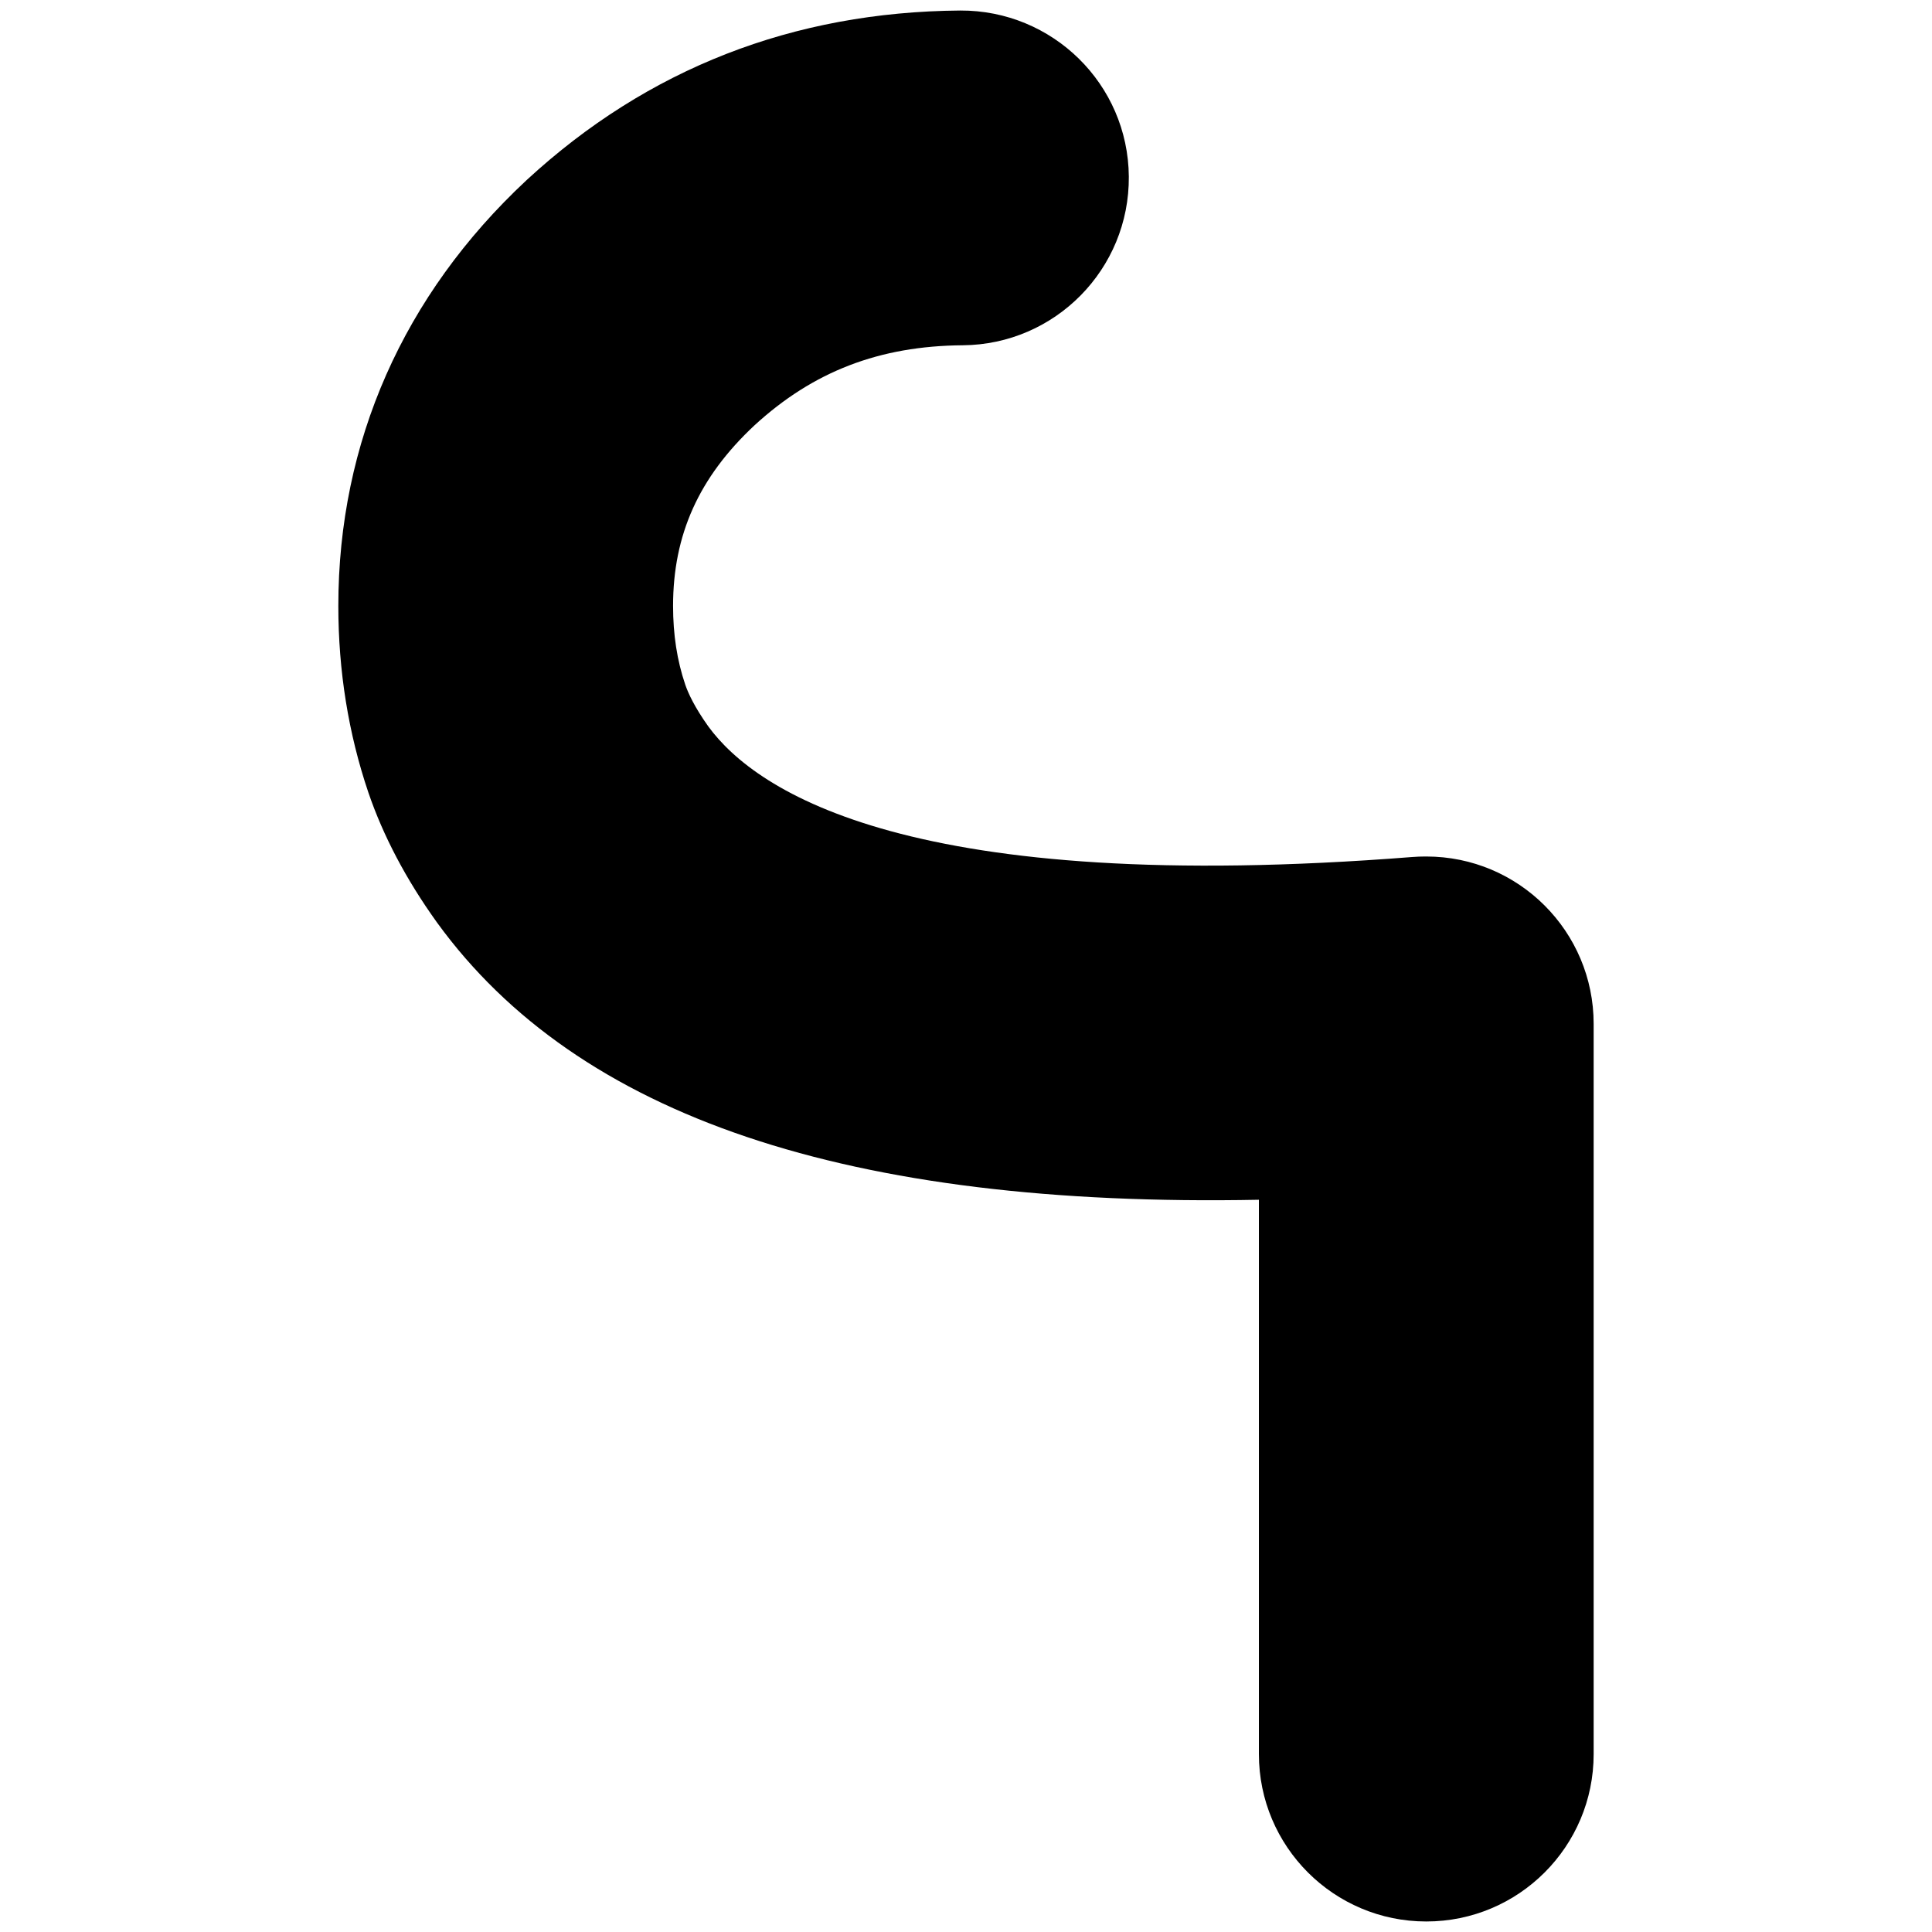 <?xml version="1.0" encoding="utf-8"?>
<!-- Generator: Adobe Illustrator 15.0.0, SVG Export Plug-In . SVG Version: 6.00 Build 0)  -->
<!DOCTYPE svg PUBLIC "-//W3C//DTD SVG 1.0//EN" "http://www.w3.org/TR/2001/REC-SVG-20010904/DTD/svg10.dtd">
<svg version="1.0" id="Layer_1" xmlns="http://www.w3.org/2000/svg" xmlns:xlink="http://www.w3.org/1999/xlink" x="0px" y="0px"
	 width="202px" height="202px" viewBox="0 0 202 202" enable-background="new 0 0 202 202" xml:space="preserve">
<g>
	<path fill="none" stroke="#000000" stroke-width="35" stroke-linecap="round" stroke-linejoin="round" stroke-miterlimit="3" d="
		M579.85,733.8l-80.3,162.3c-25.2-0.198-44.7-10.398-58.5-30.6c-13.898-20.366-20.966-44.7-21.2-73
		c-0.198-24.5,5.234-45.066,16.302-61.7"/>
</g>
<g>
	<path d="M149.124,200.9c-9.665,0-17.5-7.835-17.5-17.5v-57.959c-42.979,0.832-71.188-8.701-85.906-28.952
		c-0.021-0.029-0.042-0.059-0.064-0.089c-3.19-4.447-5.593-9.007-7.143-13.552c-2.085-6.16-3.137-12.708-3.137-19.499
		c0-17.11,6.799-32.497,19.663-44.497c0.026-0.024,0.053-0.049,0.08-0.074C67.701,7.184,82.934,1.236,100.389,1.101
		c9.663-0.05,17.561,7.699,17.635,17.364c0.075,9.665-7.699,17.56-17.364,17.635c-8.712,0.067-15.637,2.731-21.788,8.383
		c-5.798,5.424-8.499,11.421-8.499,18.868c0,3.008,0.417,5.703,1.276,8.239c0.289,0.847,0.954,2.325,2.411,4.365
		c5.036,6.883,21.288,17.759,73.593,13.65c0.455-0.036,0.913-0.054,1.37-0.054h0.101c9.665,0,17.5,7.835,17.5,17.5v76.35
		C166.624,193.065,158.789,200.9,149.124,200.9z"/>
</g>
</svg>
